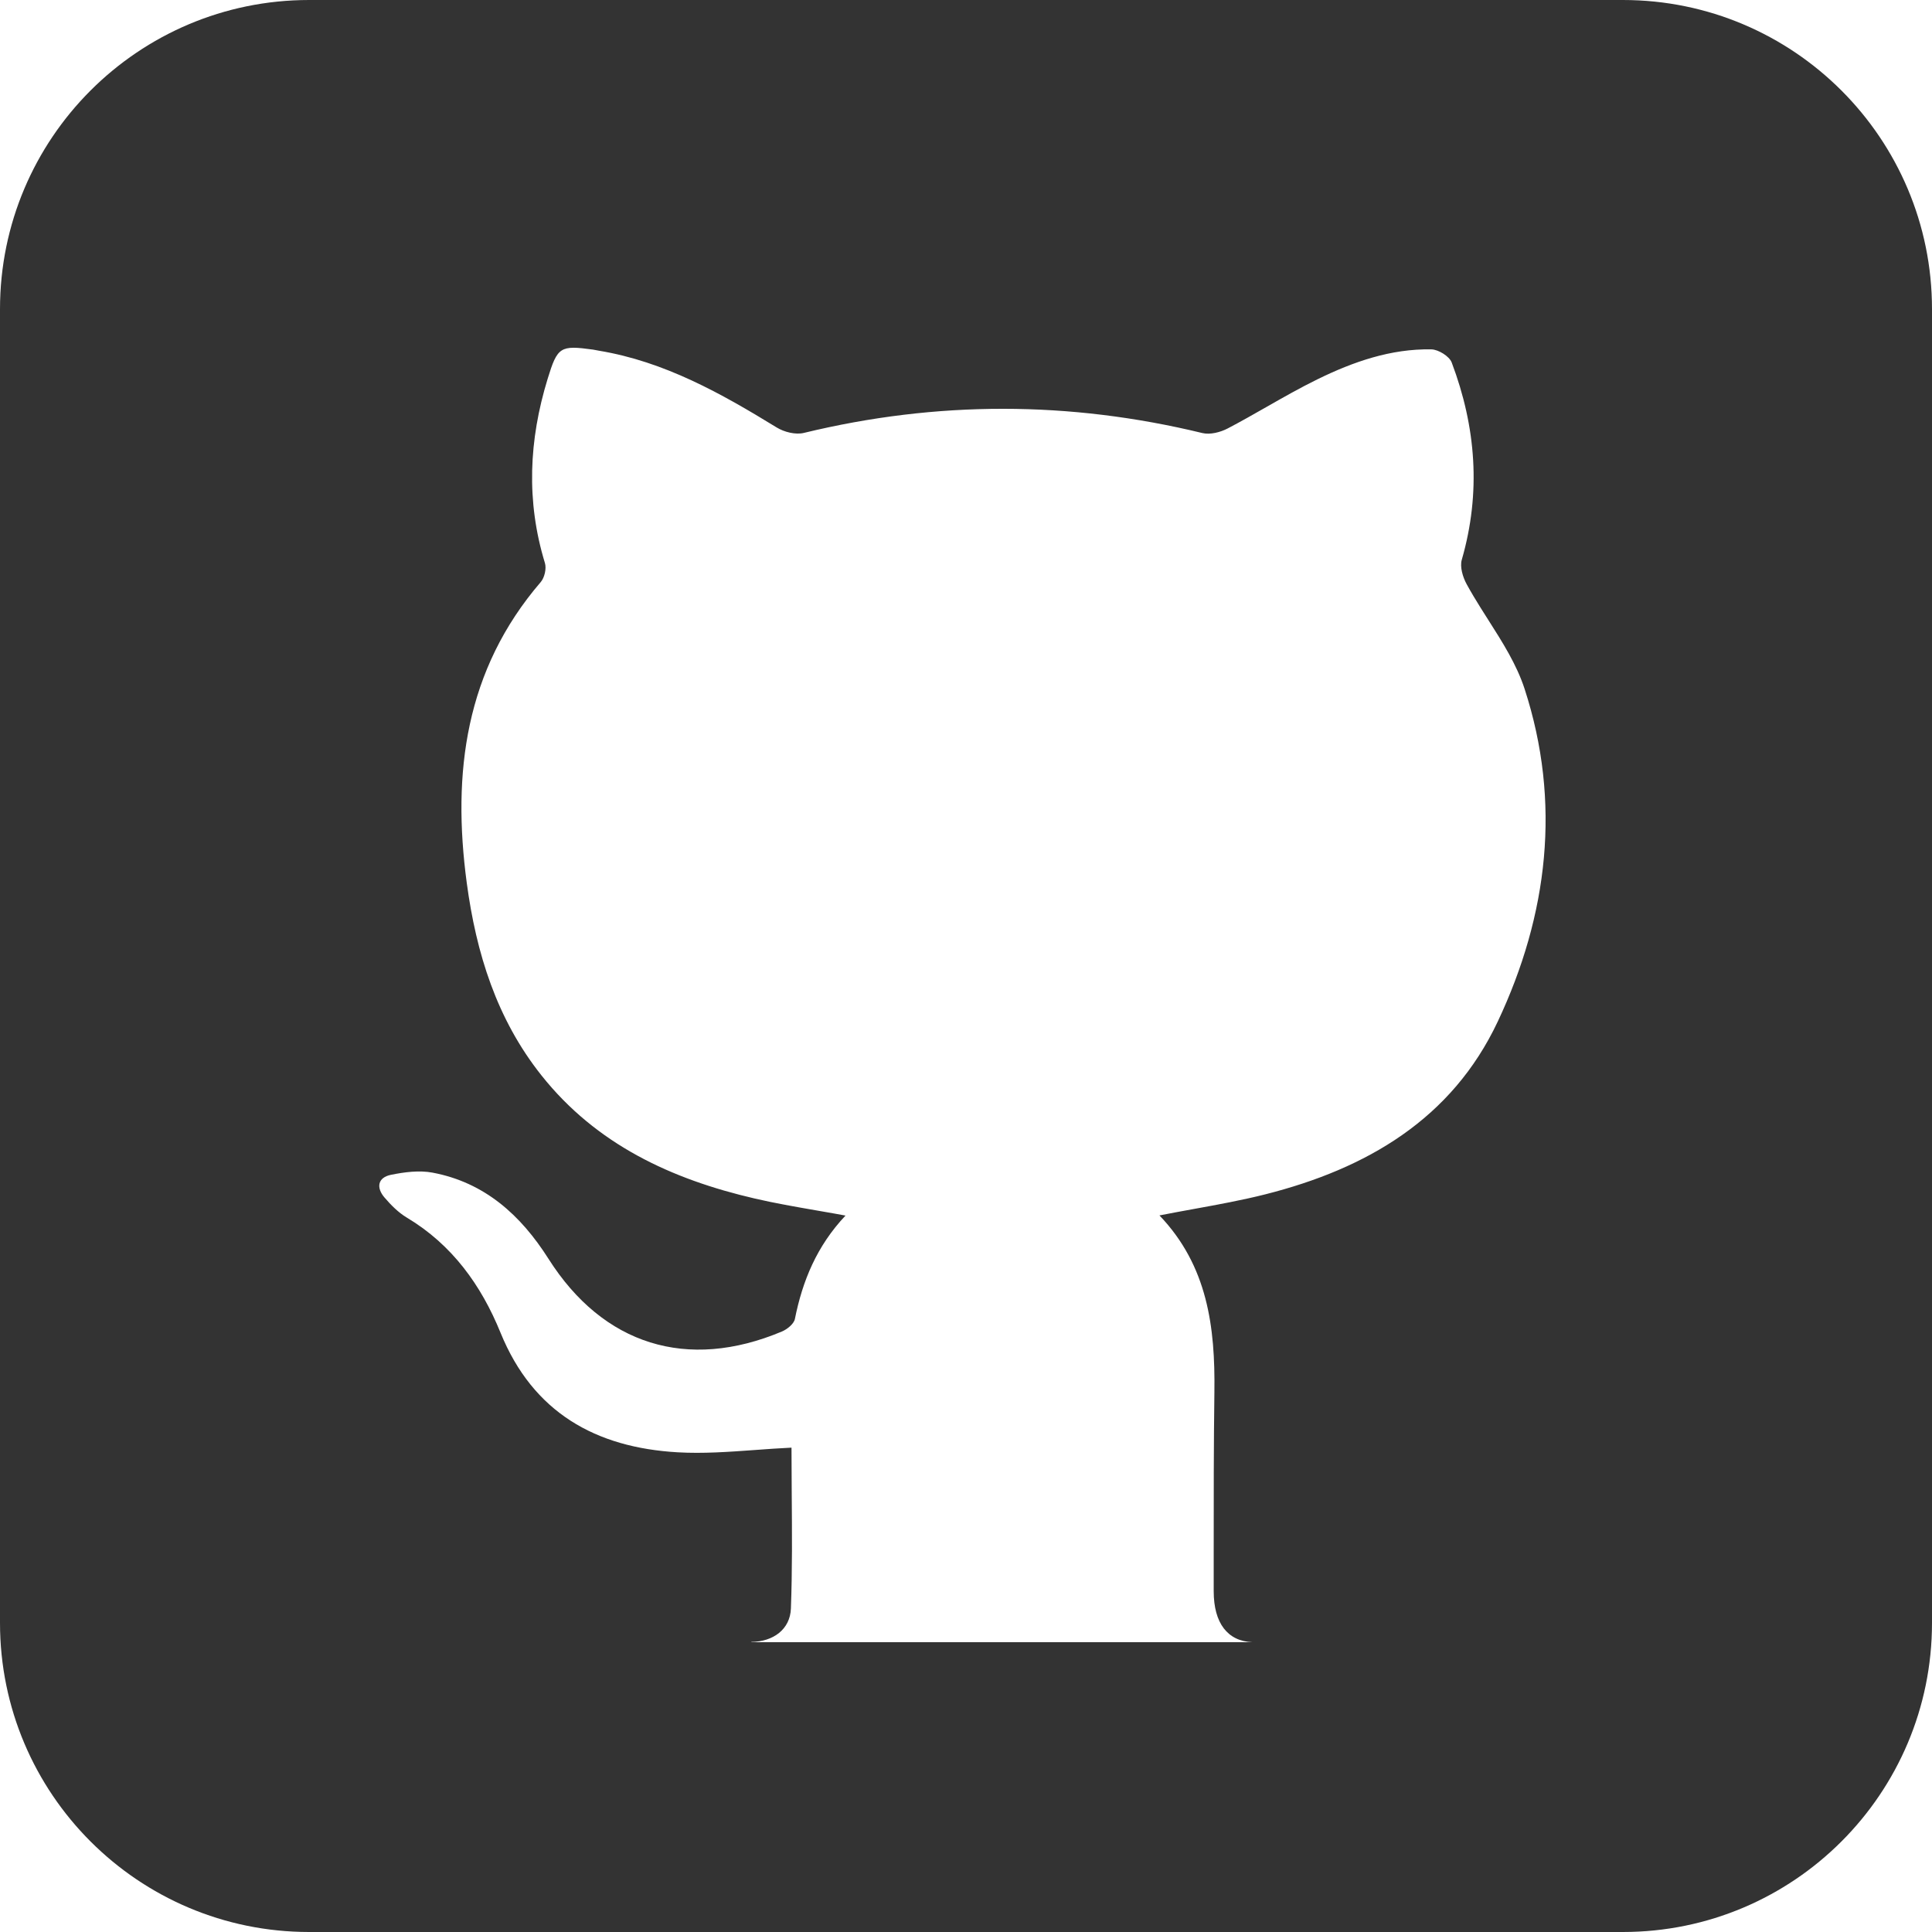 <svg width="100" height="100" viewBox="0 0 100 100" fill="none" xmlns="http://www.w3.org/2000/svg">
<rect width="100" height="100" fill="white"/>
<path fill-rule="evenodd" clip-rule="evenodd" d="M16 0C7.163 0 0 7.163 0 16V84C0 92.837 7.163 100 16 100H84C92.837 100 100 92.837 100 84V16C100 7.163 92.837 0 84 0H16ZM38.885 84.987V85H65.053L64.817 84.999C63.548 84.945 62.821 84.025 62.821 82.358C62.822 81.689 62.822 81.02 62.821 80.35C62.821 77.579 62.82 74.808 62.857 72.037C62.901 68.703 62.51 65.519 60.013 62.91C60.619 62.791 61.215 62.682 61.804 62.575C63.065 62.345 64.29 62.122 65.495 61.818C70.725 60.495 75.144 57.931 77.526 52.87C80.127 47.349 80.823 41.531 78.913 35.657C78.502 34.395 77.768 33.24 77.031 32.083L77.03 32.081C76.773 31.677 76.516 31.274 76.273 30.865C76.149 30.657 76.028 30.447 75.913 30.236C75.714 29.87 75.554 29.342 75.662 28.971C76.665 25.499 76.399 22.099 75.14 18.763C75.018 18.439 74.451 18.09 74.085 18.083C71.992 18.045 70.048 18.724 68.202 19.627C67.303 20.067 66.432 20.563 65.56 21.06L65.555 21.063C64.891 21.441 64.227 21.82 63.55 22.174C63.169 22.374 62.635 22.511 62.236 22.415C55.355 20.746 48.487 20.739 41.605 22.408C41.18 22.512 40.59 22.364 40.203 22.127C37.322 20.36 34.397 18.715 30.999 18.152C30.956 18.145 30.914 18.137 30.872 18.128C30.812 18.116 30.752 18.103 30.692 18.095C28.997 17.863 28.855 17.946 28.346 19.607C27.375 22.77 27.226 25.942 28.205 29.141C28.293 29.427 28.186 29.898 27.988 30.128C24.079 34.676 23.396 40.004 24.159 45.696C24.646 49.33 25.706 52.745 28.025 55.661C30.866 59.237 34.751 61.037 39.076 62.038C40.1 62.276 41.138 62.456 42.218 62.644C42.53 62.698 42.845 62.752 43.164 62.809C43.362 62.844 43.561 62.881 43.763 62.918C42.275 64.496 41.538 66.297 41.143 68.271C41.091 68.525 40.744 68.804 40.471 68.919C35.572 70.978 31.217 69.613 28.388 65.153C26.958 62.898 25.089 61.203 22.386 60.695C21.698 60.567 20.935 60.666 20.237 60.808C19.546 60.948 19.464 61.473 19.902 61.983C20.237 62.375 20.619 62.761 21.057 63.023C23.401 64.424 24.907 66.523 25.906 68.978C27.592 73.122 30.844 74.927 35.076 75.171C36.389 75.247 37.712 75.15 39.069 75.052C39.694 75.006 40.326 74.96 40.968 74.93C40.968 75.683 40.973 76.444 40.979 77.21L40.98 77.316C40.995 79.274 41.011 81.267 40.937 83.257C40.897 84.336 40.024 84.973 38.885 84.987Z" fill="#333333"/>
</svg>
